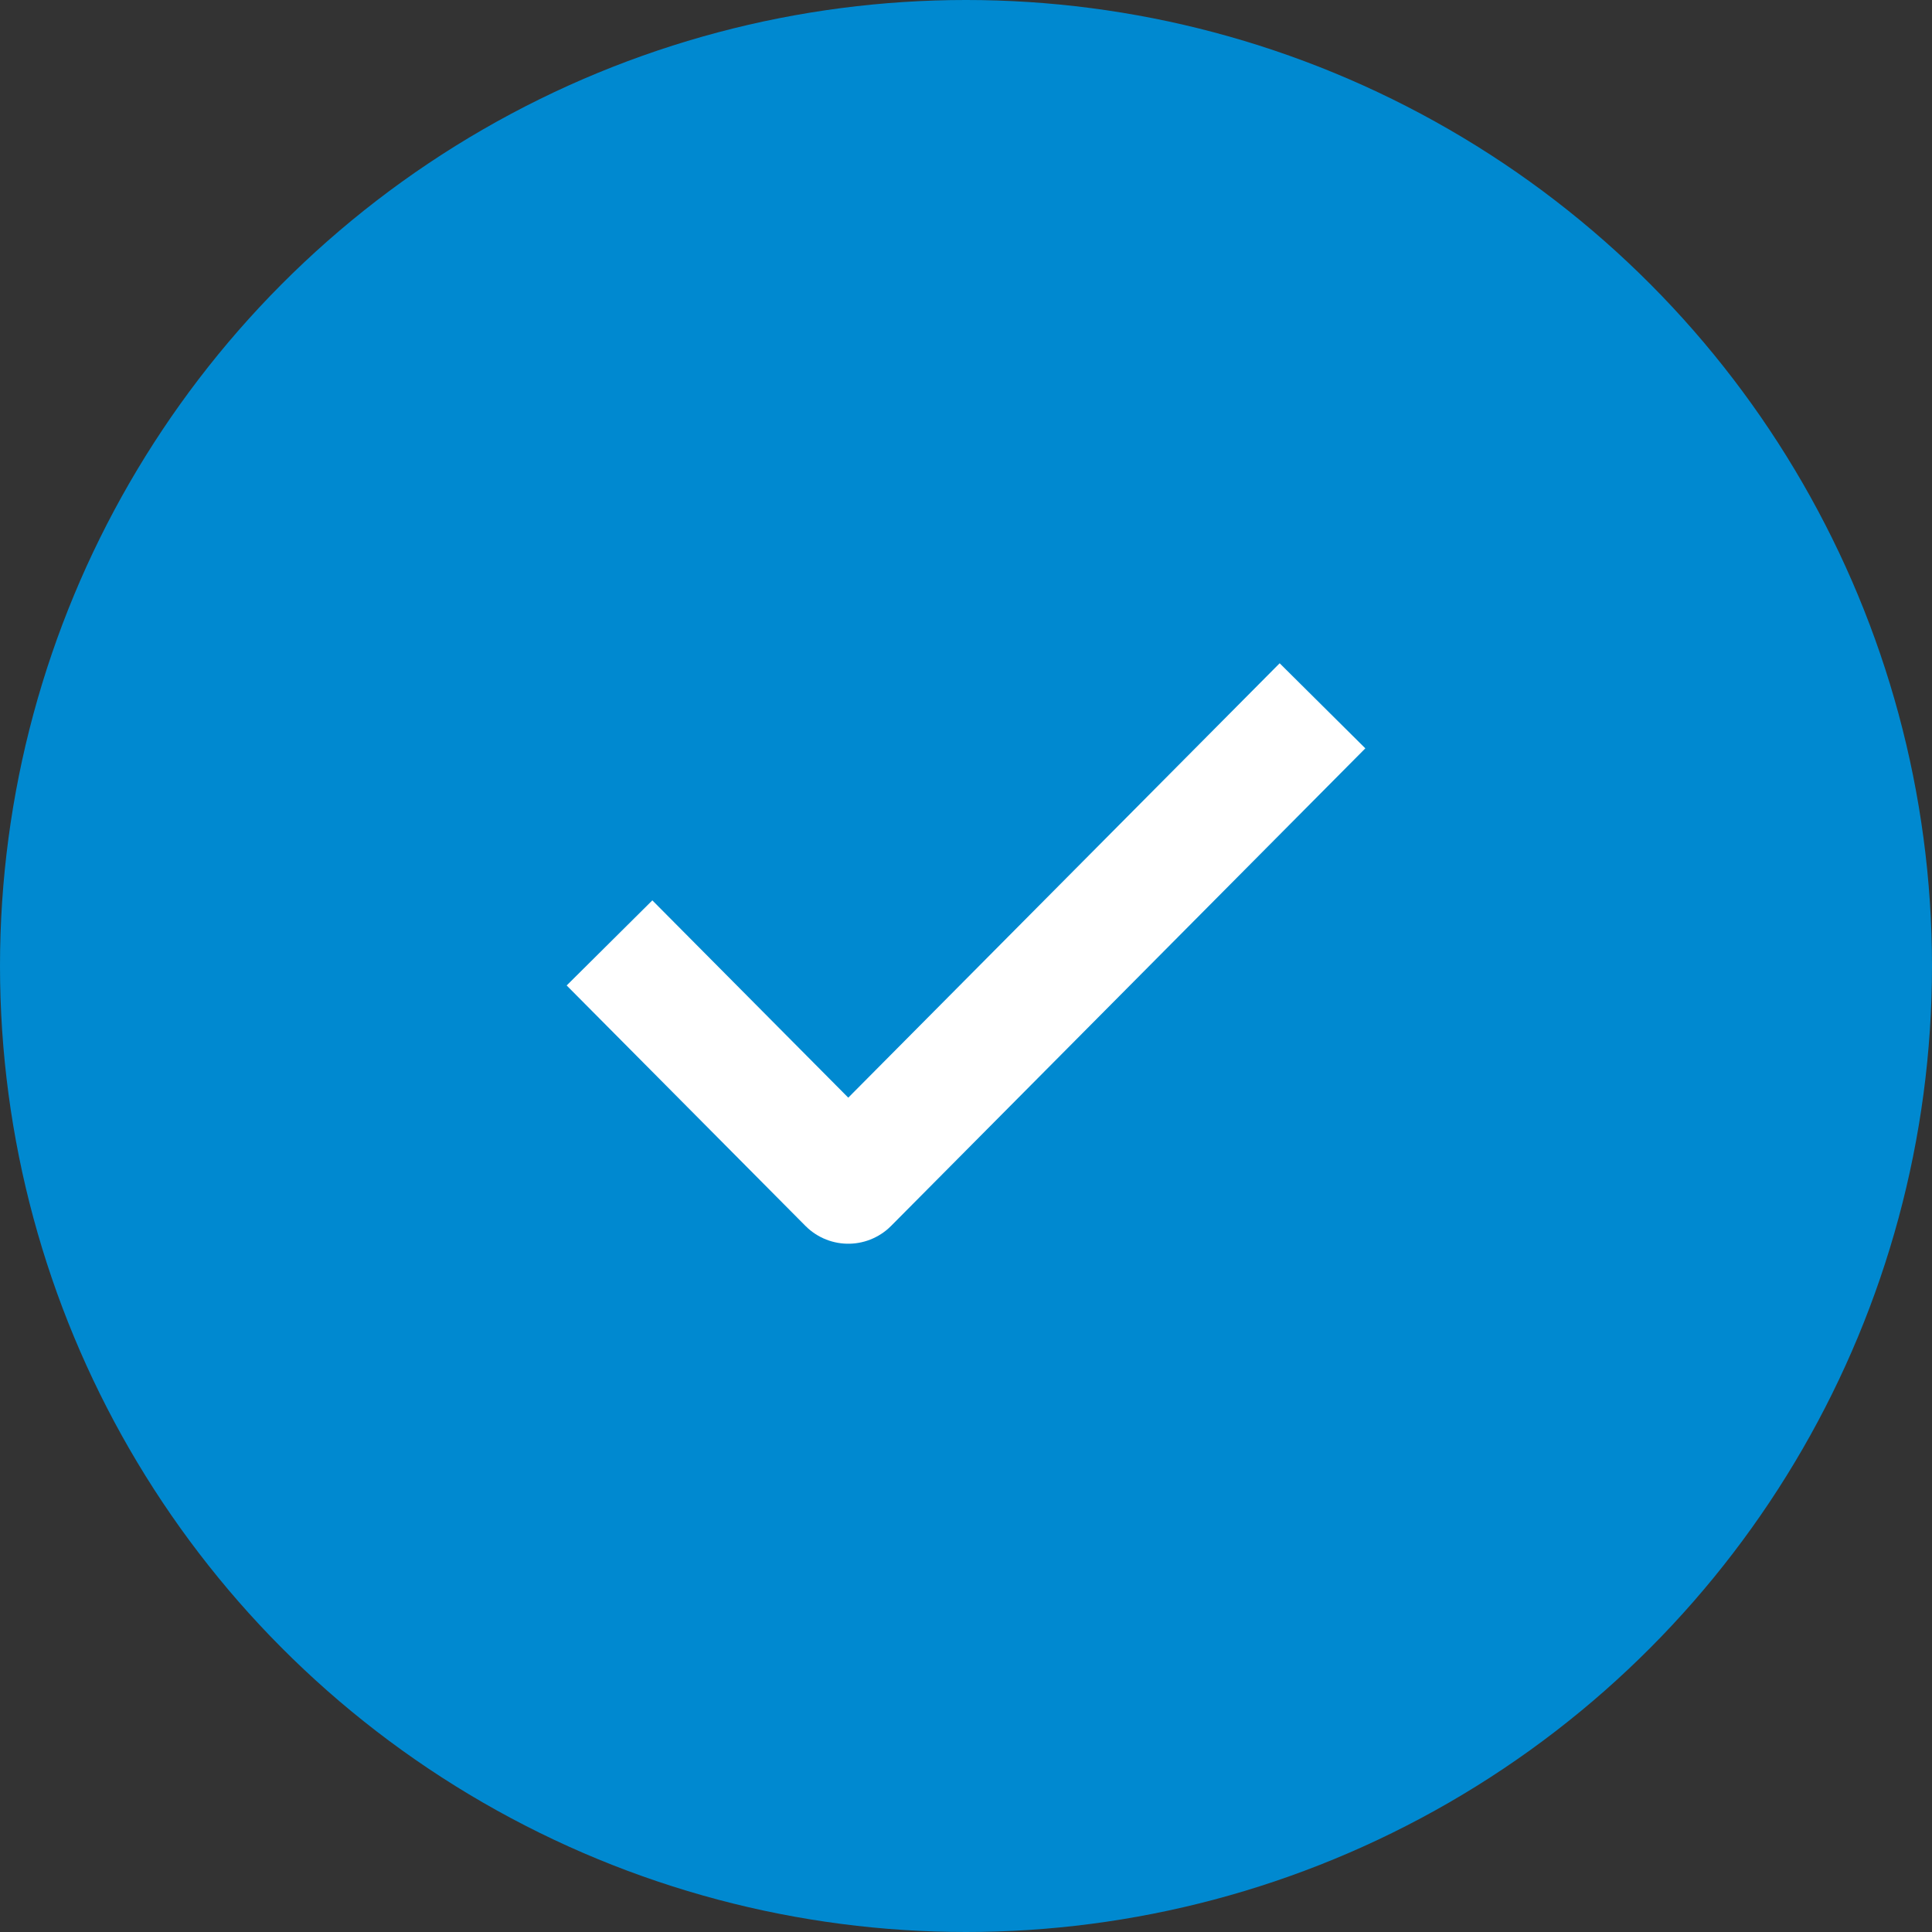 <svg width="80" height="80" viewBox="0 0 80 80" fill="none" xmlns="http://www.w3.org/2000/svg">
<rect x="0" y="0" width="80" height="80" fill="#333333" stroke="none"/>
<circle cx="40" cy="40" r="40" fill="#0089D0"/>
<path d="M53 31L35.125 49L27 40.818" stroke="white" stroke-width="5" stroke-linecap="square" stroke-linejoin="round"/>
</svg>

